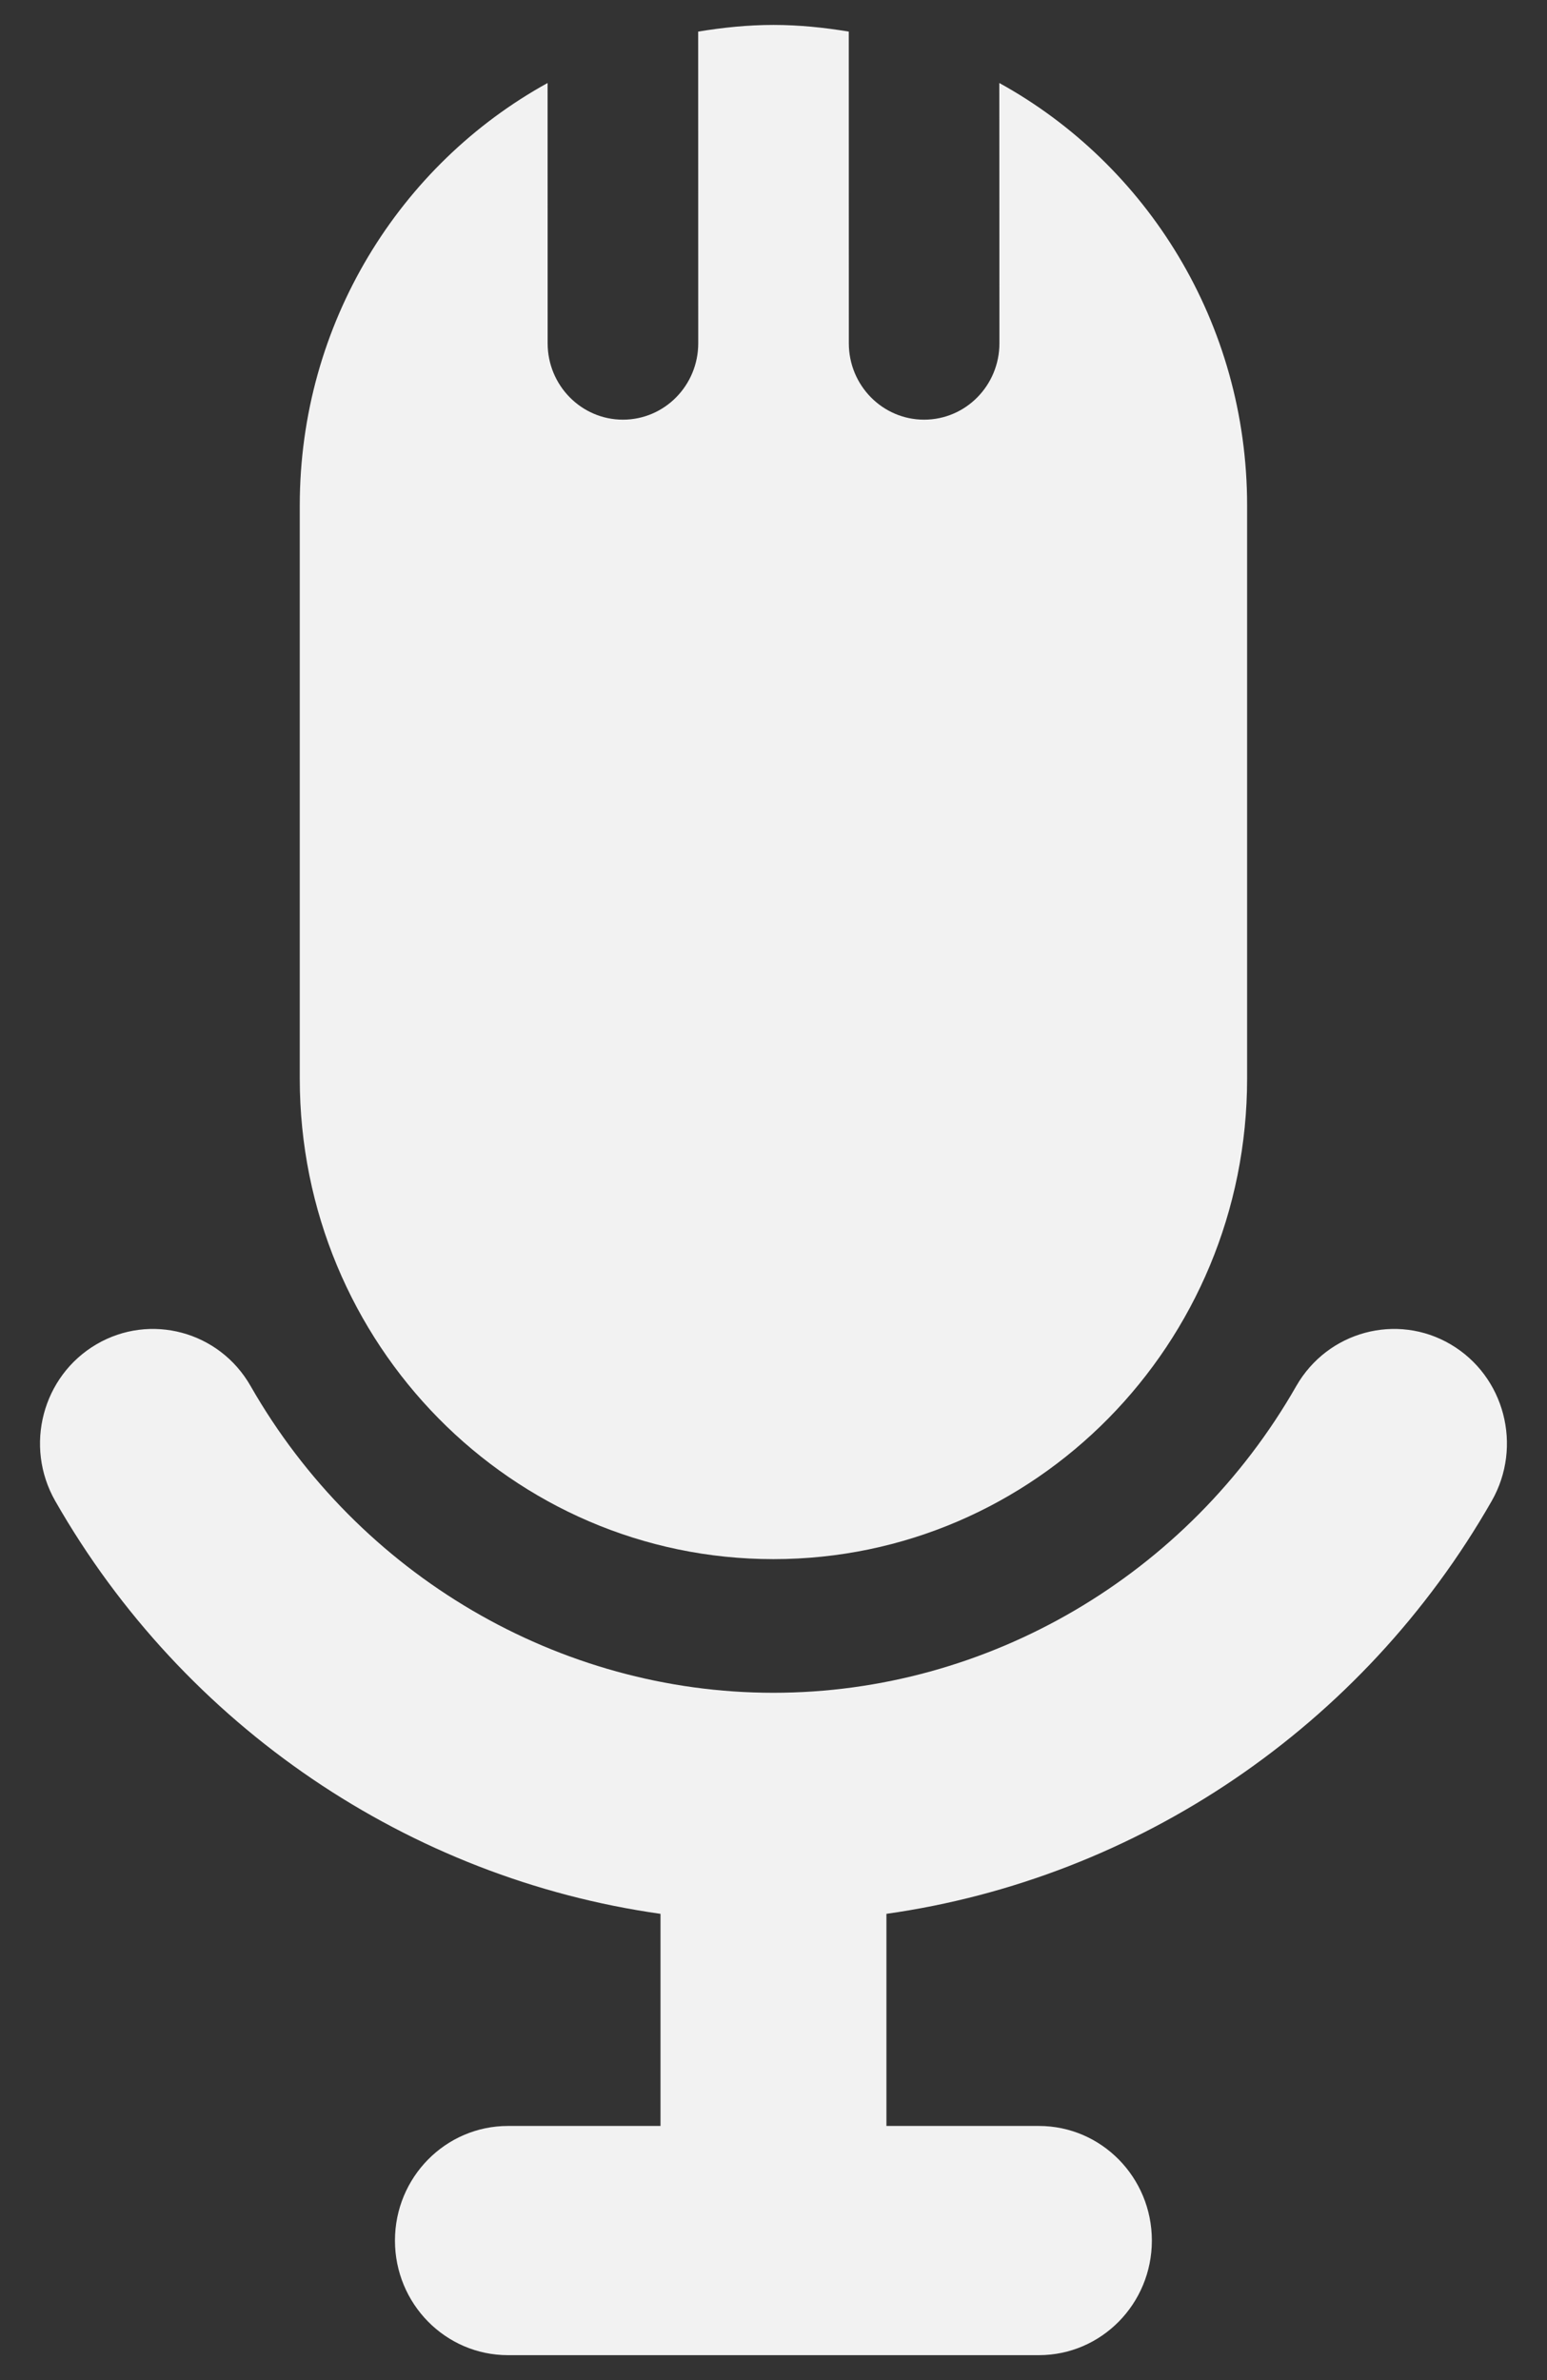 <svg width="26" height="40" viewBox="0 0 26 40" fill="none" xmlns="http://www.w3.org/2000/svg">
<rect x="0" y="0" width="26" height="40" fill="#333333" stroke="none"/>
<path d="M24.38 22.593C23.477 22.062 22.314 22.373 21.786 23.294C19.97 26.474 16.604 28.449 12.998 28.449C9.396 28.449 6.029 26.474 4.212 23.294C3.687 22.373 2.525 22.062 1.62 22.593C0.712 23.126 0.403 24.304 0.928 25.225C3.098 29.026 6.889 31.57 11.101 32.164V35.729H8.537C7.489 35.729 6.638 36.591 6.638 37.655C6.638 38.719 7.489 39.581 8.537 39.581H17.461C18.509 39.581 19.359 38.719 19.359 37.655C19.359 36.591 18.509 35.729 17.461 35.729H14.898V32.164C19.111 31.57 22.9 29.026 25.071 25.225C25.596 24.304 25.287 23.126 24.38 22.593Z" fill="#F2F2F2"/>
<path d="M12.999 26.203C17.397 26.203 20.96 22.586 20.96 18.125V8.497C20.96 5.431 19.277 2.763 16.795 1.395L16.797 5.769C16.797 6.478 16.231 7.053 15.531 7.053C14.833 7.053 14.266 6.478 14.266 5.769L14.265 0.531C13.852 0.463 13.432 0.419 12.999 0.419C12.568 0.419 12.148 0.463 11.734 0.531L11.735 5.769C11.735 6.478 11.169 7.053 10.469 7.053C9.772 7.053 9.204 6.478 9.204 5.769L9.203 1.395C6.723 2.763 5.038 5.43 5.038 8.497V18.125C5.038 22.586 8.603 26.203 12.999 26.203Z" fill="#F2F2F2"/>
</svg>
